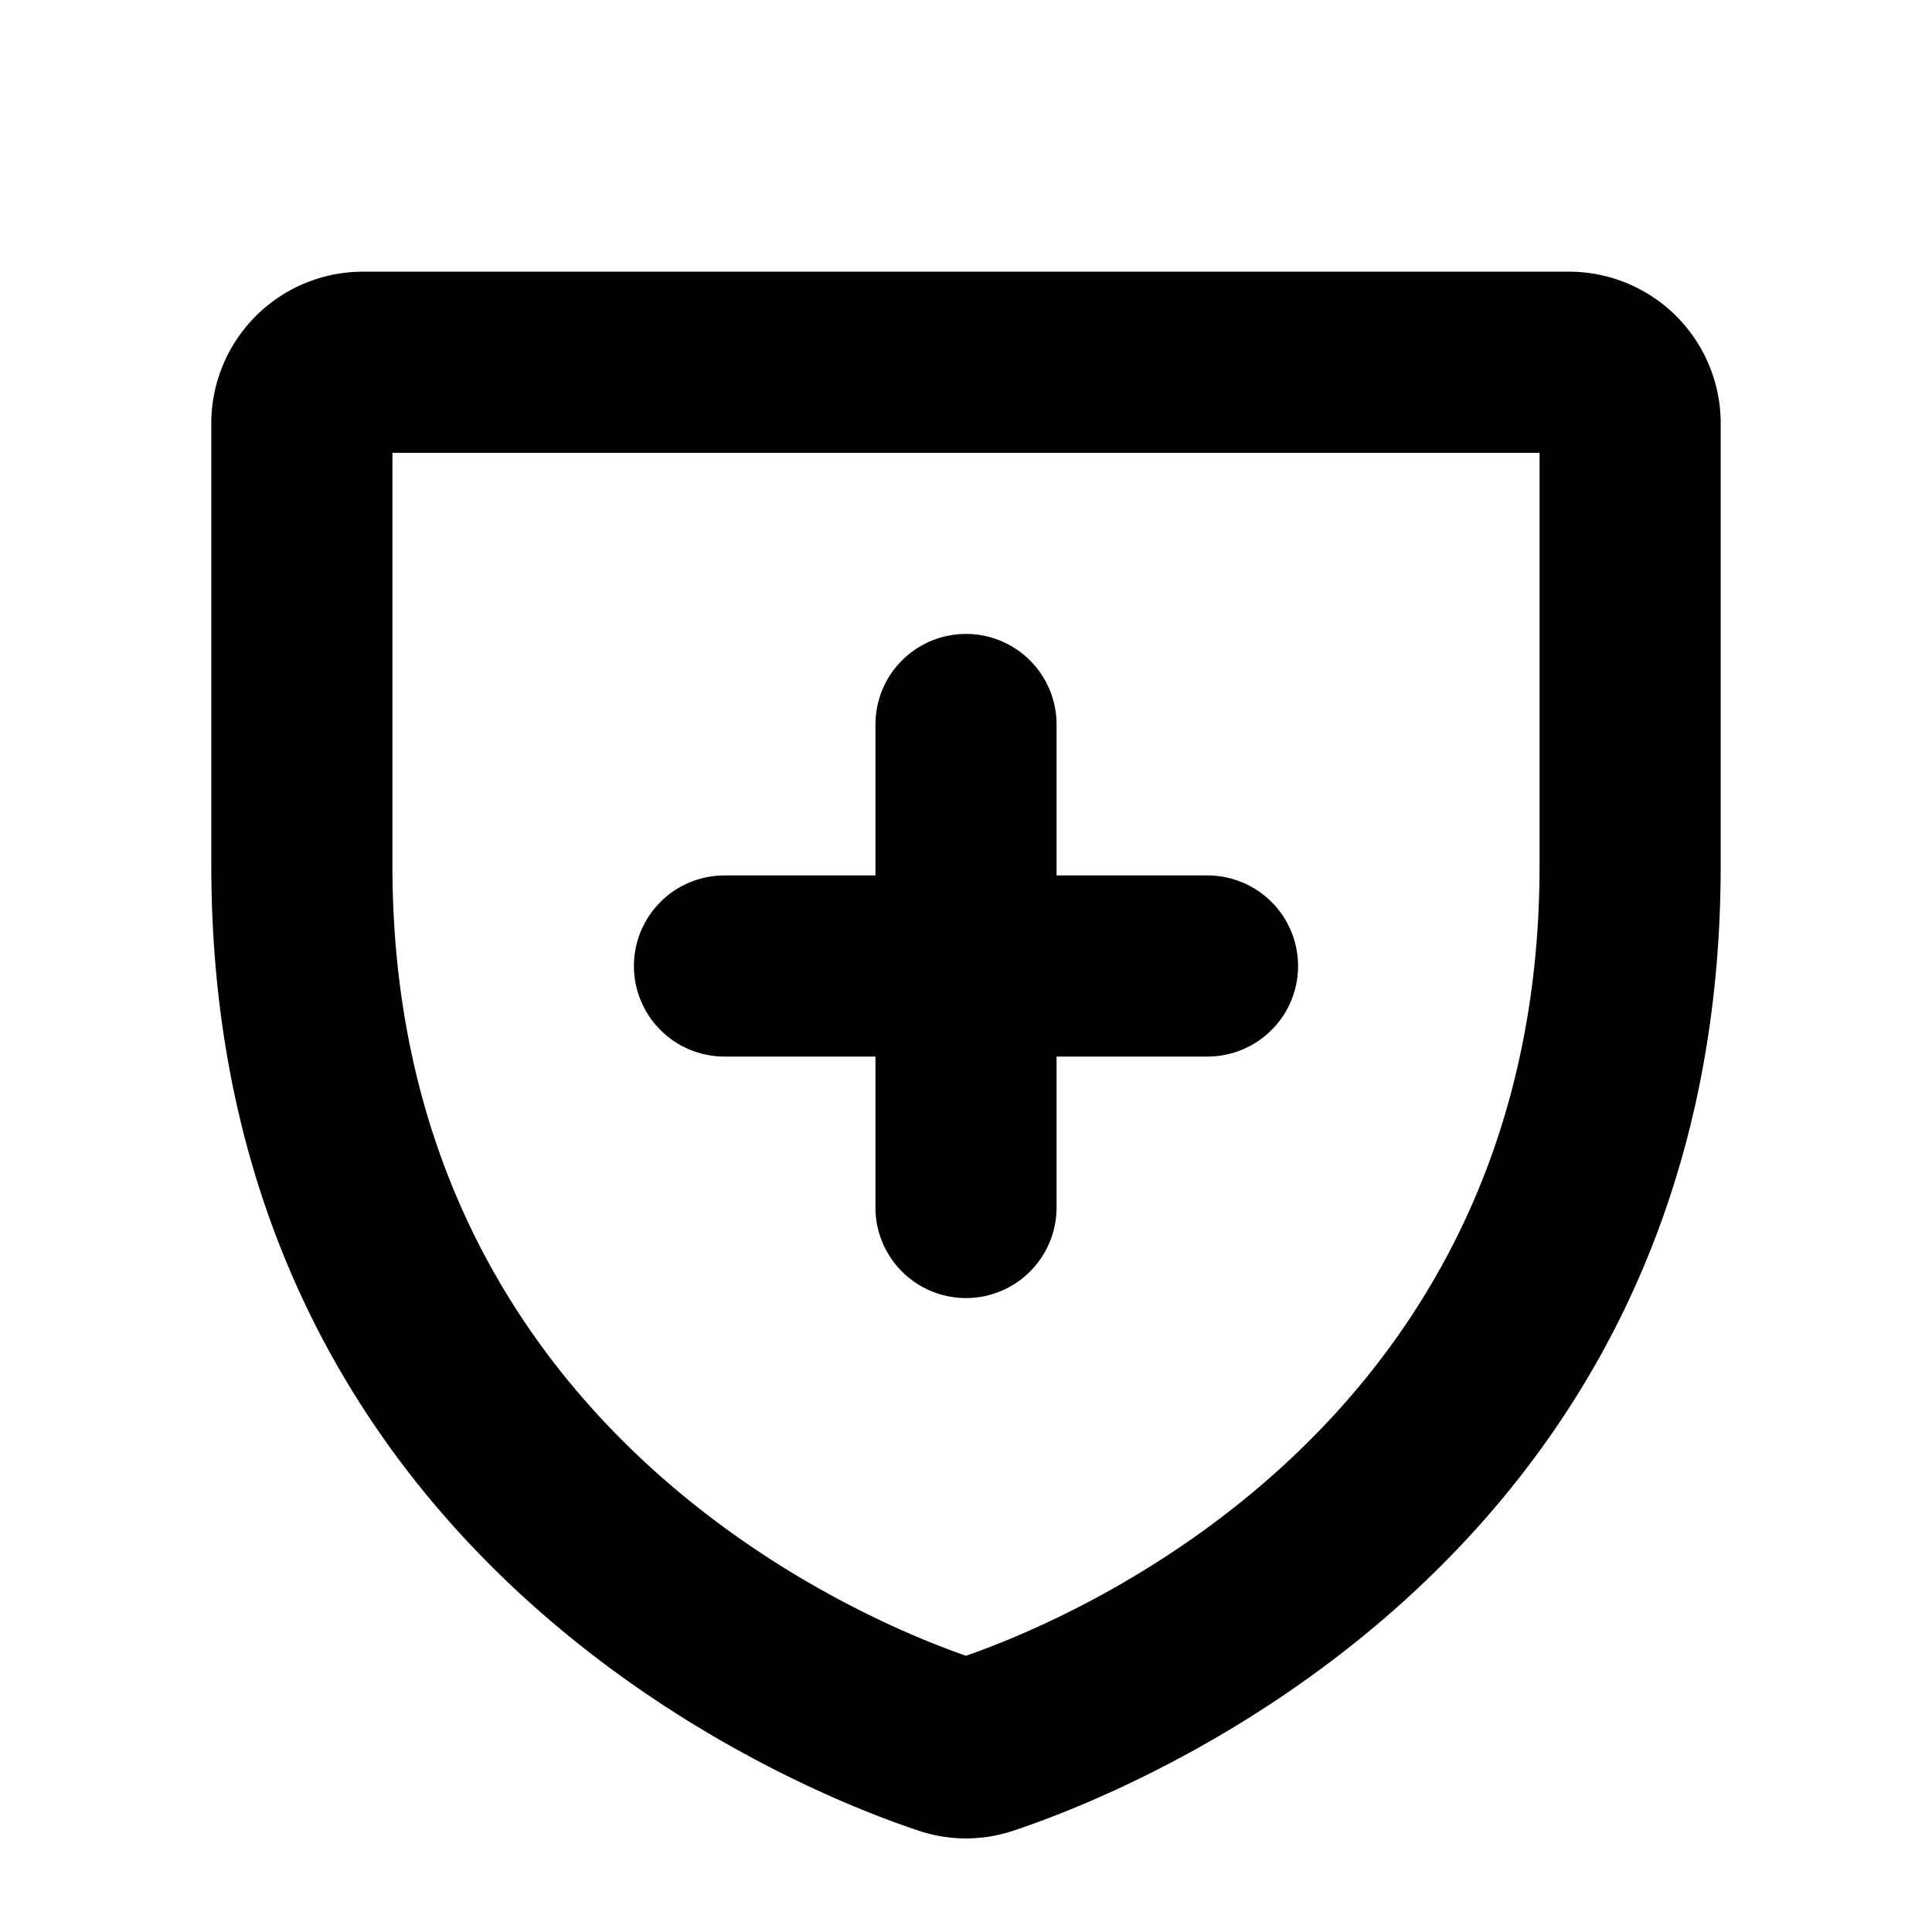 <svg xmlns="http://www.w3.org/2000/svg" xmlns:xlink="http://www.w3.org/1999/xlink" aria-hidden="true" role="img" class="iconify iconify--ph" width="1em" height="1em" preserveAspectRatio="xMidYMid meet" viewBox="0 0 256 256"><path fill="currentColor" d="M208 36H48a20.1 20.1 0 0 0-20 20v58.7c0 92.2 78.1 122.7 93.8 127.9a19.7 19.7 0 0 0 12.4 0c15.7-5.2 93.8-35.7 93.8-127.9V56a20.1 20.1 0 0 0-20-20Zm-4 78.7c0 73.4-60.5 99.3-76 104.7c-15.5-5.4-76-31.3-76-104.7V60h152ZM84 128a12 12 0 0 1 12-12h20V96a12 12 0 0 1 24 0v20h20a12 12 0 0 1 0 24h-20v20a12 12 0 0 1-24 0v-20H96a12 12 0 0 1-12-12Z"></path></svg>